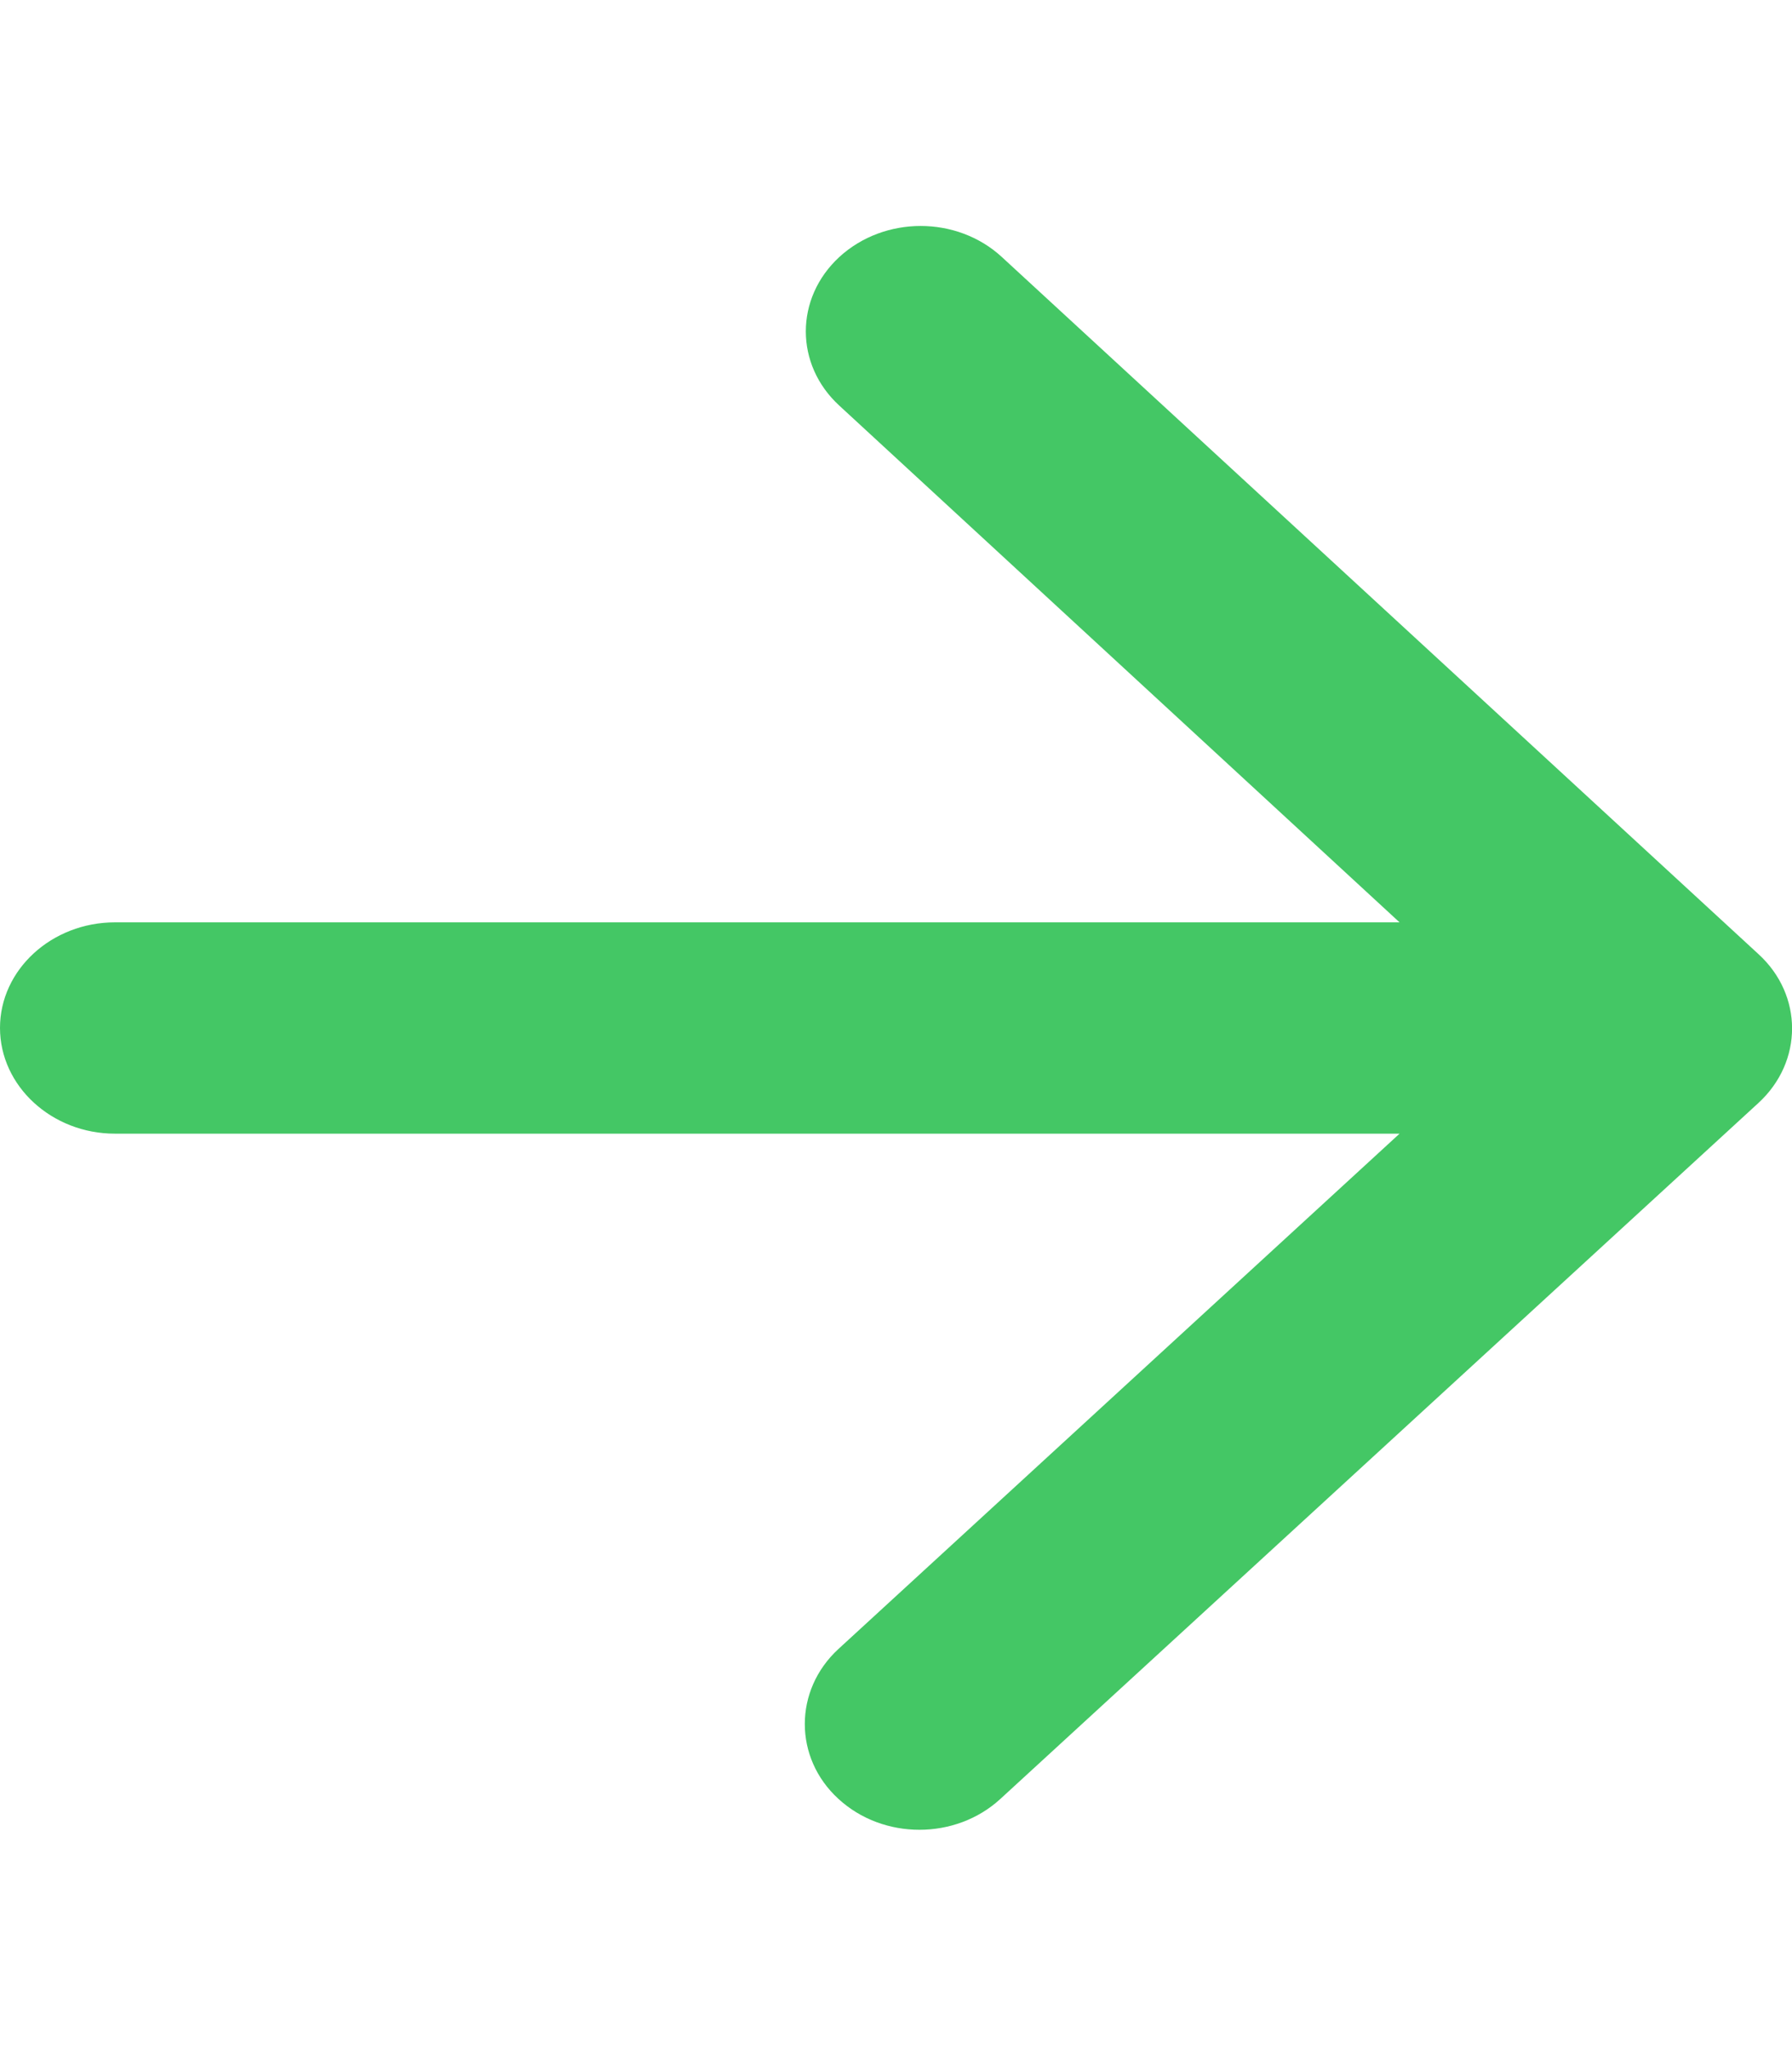 <svg width="7" height="8" viewBox="0 0 7 8" fill="none" xmlns="http://www.w3.org/2000/svg">
<path d="M0.449 4.426H5.467L3.275 6.438C3.1 6.599 3.1 6.863 3.275 7.023C3.45 7.184 3.733 7.184 3.908 7.023L6.869 4.306C7.044 4.145 7.044 3.885 6.869 3.725L3.913 1.003C3.738 0.842 3.455 0.842 3.279 1.003C3.104 1.164 3.104 1.424 3.279 1.584L5.467 3.601H0.449C0.202 3.601 0 3.786 0 4.013C0 4.24 0.202 4.426 0.449 4.426Z" fill="#44C765"/>
</svg>
